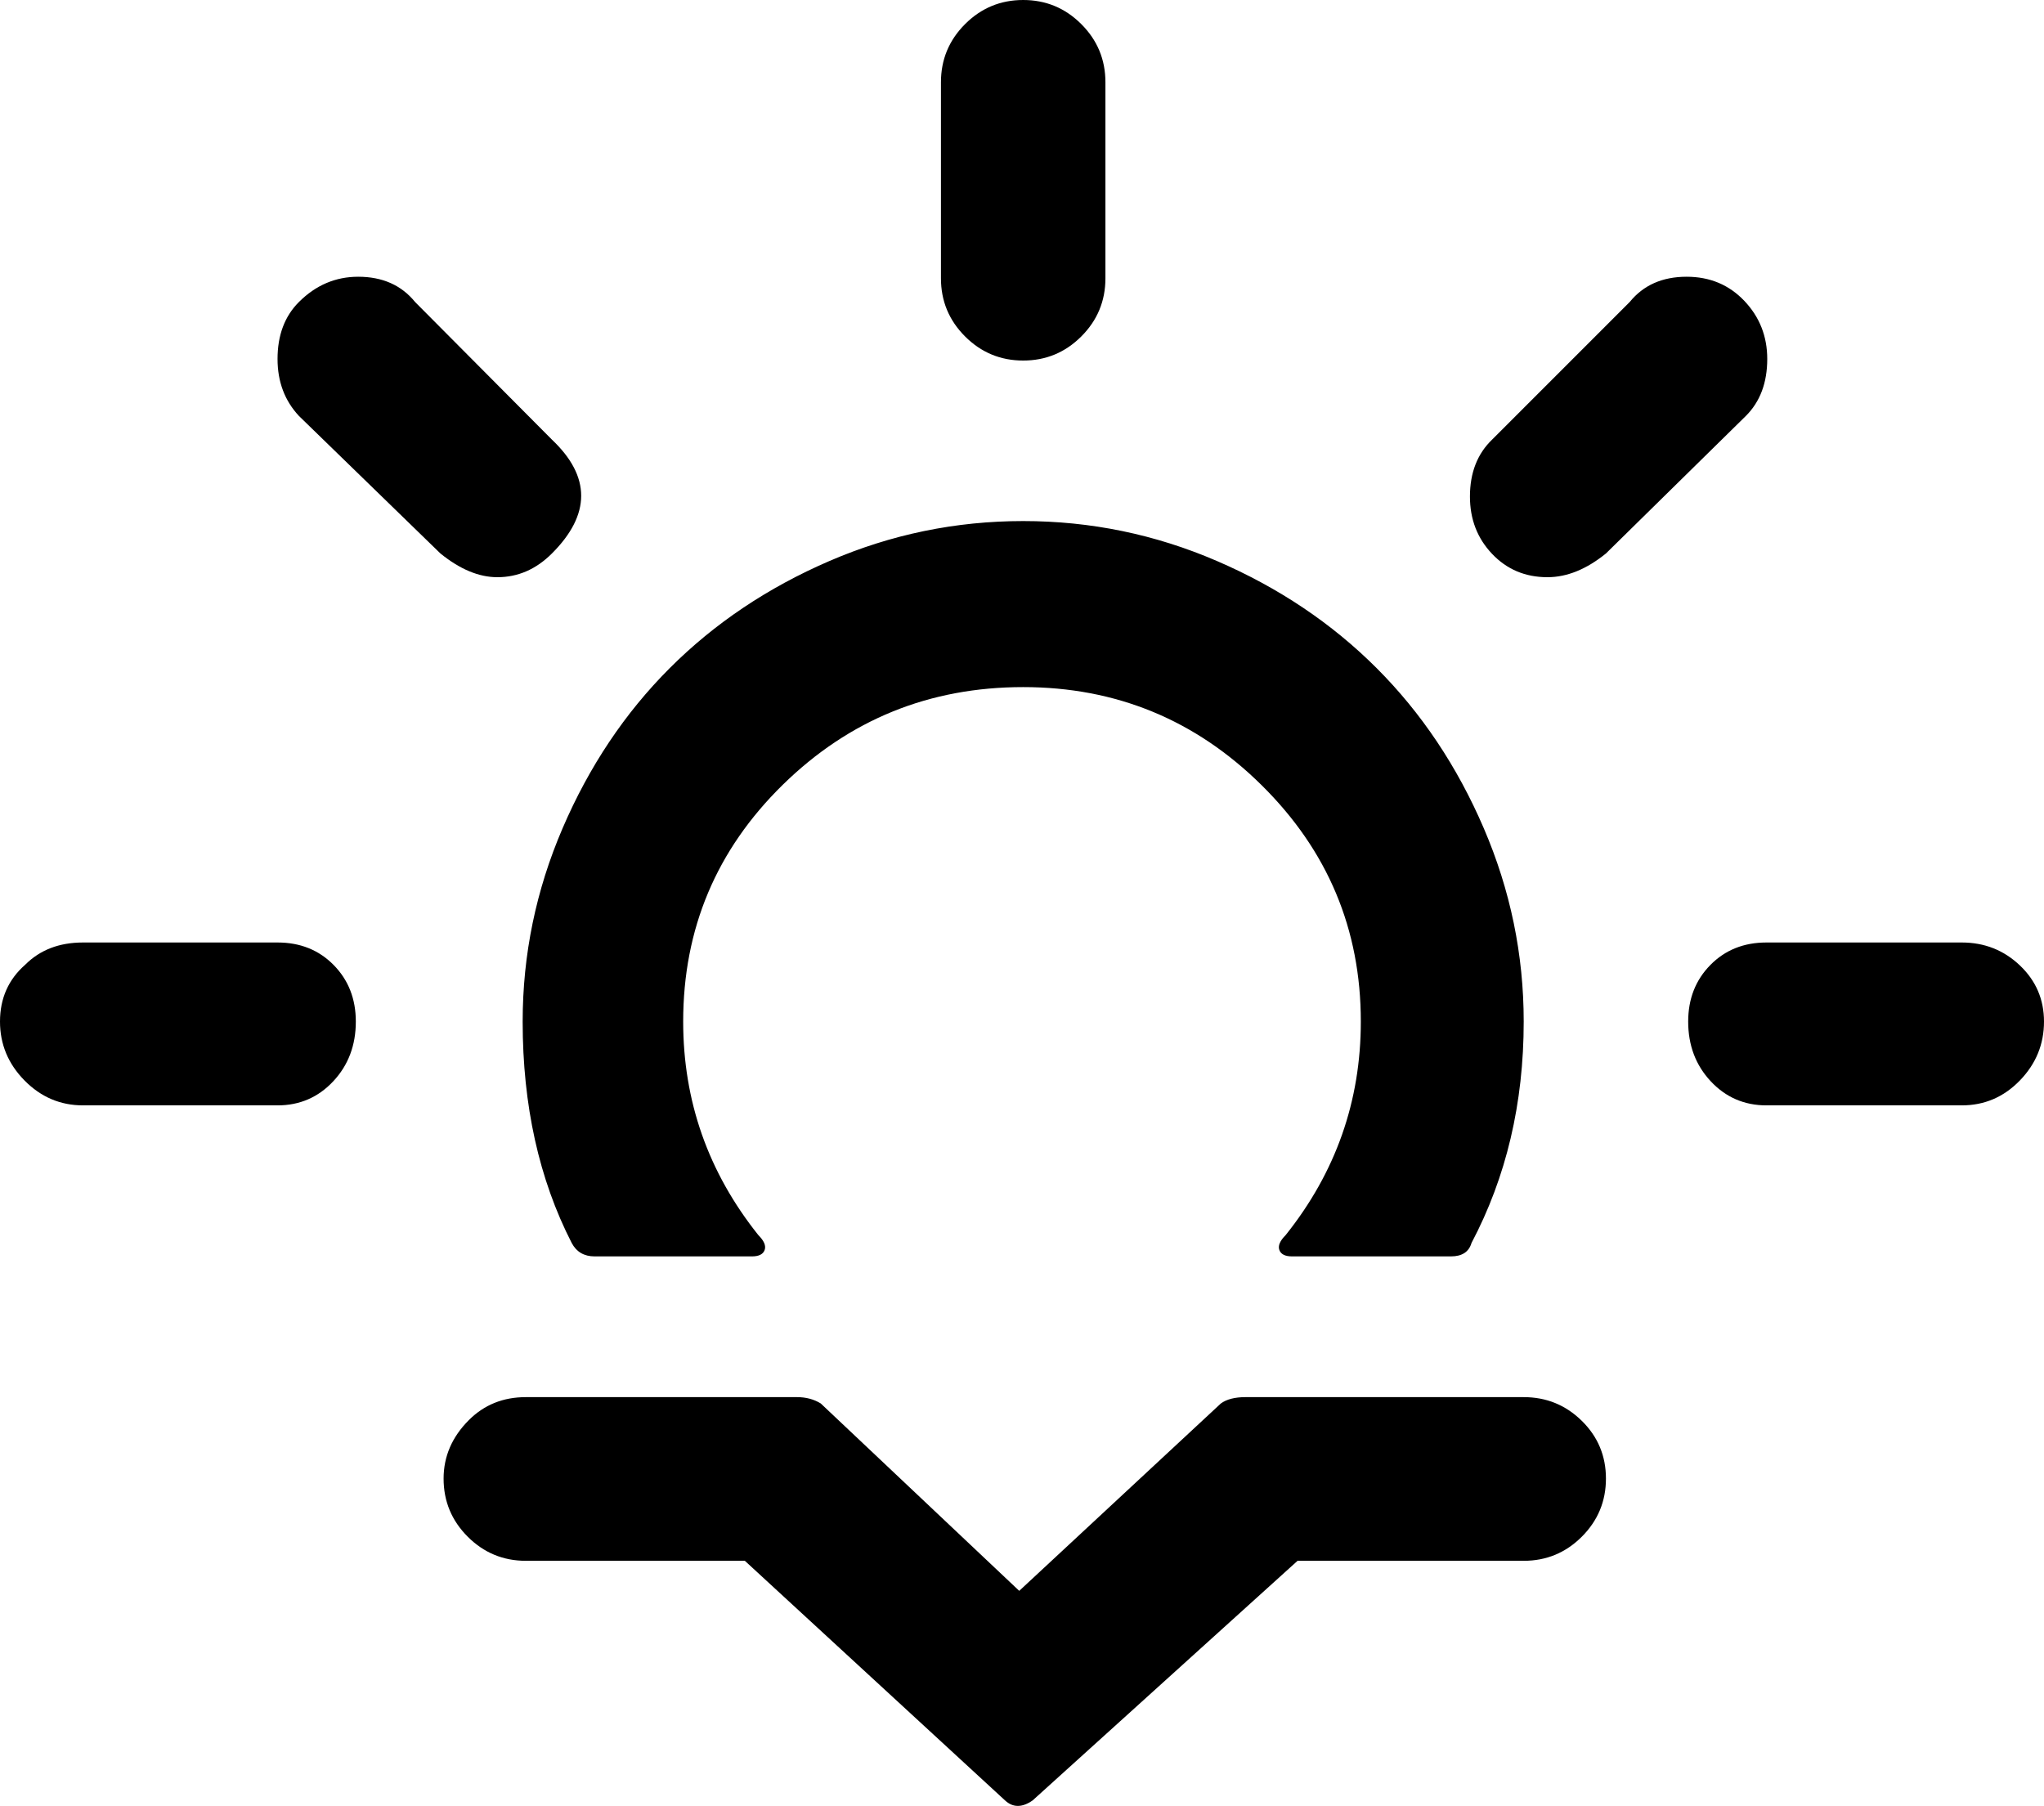 <svg width="2585" height="2284" viewBox="0 0 2585 2284" fill="none" xmlns="http://www.w3.org/2000/svg">
<path d="M0 1292C0 1262.67 10.667 1238.67 32 1220C50.667 1201.33 75 1192 105 1192H351C379.667 1192 403.333 1201.5 422 1220.5C440.667 1239.5 450 1263.33 450 1292C450 1322 440.5 1347.17 421.5 1367.5C402.5 1387.83 379 1398 351 1398H105C76.333 1398 51.667 1387.5 31 1366.5C10.333 1345.5 0 1320.67 0 1292ZM351 454C351 424 360 400 378 382C399.333 360.667 424.333 350 453 350C483.667 350 507.667 360.667 525 382L698 556C747.333 602.667 747.333 650.667 698 700C678 720 655 730 629 730C605.667 730 581.667 720 557 700L378 526C360 506.667 351 482.667 351 454ZM561 1870C561 1842 571.667 1817.33 593 1796C612.333 1776.67 636.333 1767 665 1767H1008C1019.33 1767 1029.33 1769.67 1038 1775L1289 2012L1544 1775C1551.33 1769.67 1561.67 1767 1575 1767H1927C1955.67 1767 1980.17 1777 2000.5 1797C2020.83 1817 2031 1841.33 2031 1870C2031 1898.67 2020.83 1923.17 2000.5 1943.5C1980.17 1963.83 1955.67 1974 1927 1974H1641L1306 2277C1292.67 2286.33 1281 2286.33 1271 2277L942 1974H665C636.333 1974 611.833 1963.83 591.5 1943.5C571.167 1923.17 561 1898.67 561 1870ZM661 1292C661 1398 681.667 1491.33 723 1572C729 1583.33 738.667 1589 752 1589H951C959.667 1589 965 1586.33 967 1581C969 1575.67 966.333 1569.33 959 1562C895.667 1482.67 864 1392.67 864 1292C864 1174.67 906 1074.83 990 992.5C1074 910.167 1175.33 869 1294 869C1411.33 869 1511.83 910.333 1595.5 993C1679.17 1075.67 1721 1175.33 1721 1292C1721 1392.67 1689.33 1482.67 1626 1562C1618.67 1569.33 1616 1575.67 1618 1581C1620 1586.33 1625.33 1589 1634 1589H1835C1849 1589 1857.67 1583.33 1861 1572C1905 1488.67 1927 1395.33 1927 1292C1927 1207.33 1910.17 1125.83 1876.5 1047.5C1842.83 969.167 1797.67 901.667 1741 845C1684.33 788.333 1617 743.167 1539 709.5C1461 675.833 1379.33 659 1294 659C1208.67 659 1127 675.833 1049 709.5C971 743.167 903.667 788.333 847 845C790.333 901.667 745.167 969.167 711.5 1047.5C677.833 1125.83 661 1207.33 661 1292ZM1190 352V104C1190 75.333 1200.17 50.833 1220.5 30.5C1240.83 10.167 1265.33 0 1294 0C1322.67 0 1347.17 10.167 1367.5 30.5C1387.83 50.833 1398 75.333 1398 104V352C1398 380.667 1387.83 405.167 1367.5 425.5C1347.17 445.833 1322.67 456 1294 456C1265.33 456 1240.83 445.833 1220.5 425.5C1200.17 405.167 1190 380.667 1190 352ZM1859 628C1859 598 1868.33 574 1887 556L2061 382C2078.33 360.667 2102.33 350 2133 350C2162.33 350 2186.67 360.167 2206 380.5C2225.33 400.833 2235 425.333 2235 454C2235 484 2226 508 2208 526L2031 700C2006.33 720 1981.67 730 1957 730C1929 730 1905.67 720.167 1887 700.5C1868.33 680.833 1859 656.667 1859 628ZM2135 1292C2135 1263.33 2144.33 1239.5 2163 1220.5C2181.67 1201.5 2205.33 1192 2234 1192H2481C2509.67 1192 2534.17 1201.67 2554.5 1221C2574.83 1240.33 2585 1264 2585 1292C2585 1320.67 2574.83 1345.5 2554.5 1366.5C2534.17 1387.5 2509.67 1398 2481 1398H2234C2206 1398 2182.5 1387.83 2163.5 1367.5C2144.5 1347.17 2135 1322 2135 1292Z" fill="black"/>
</svg>
